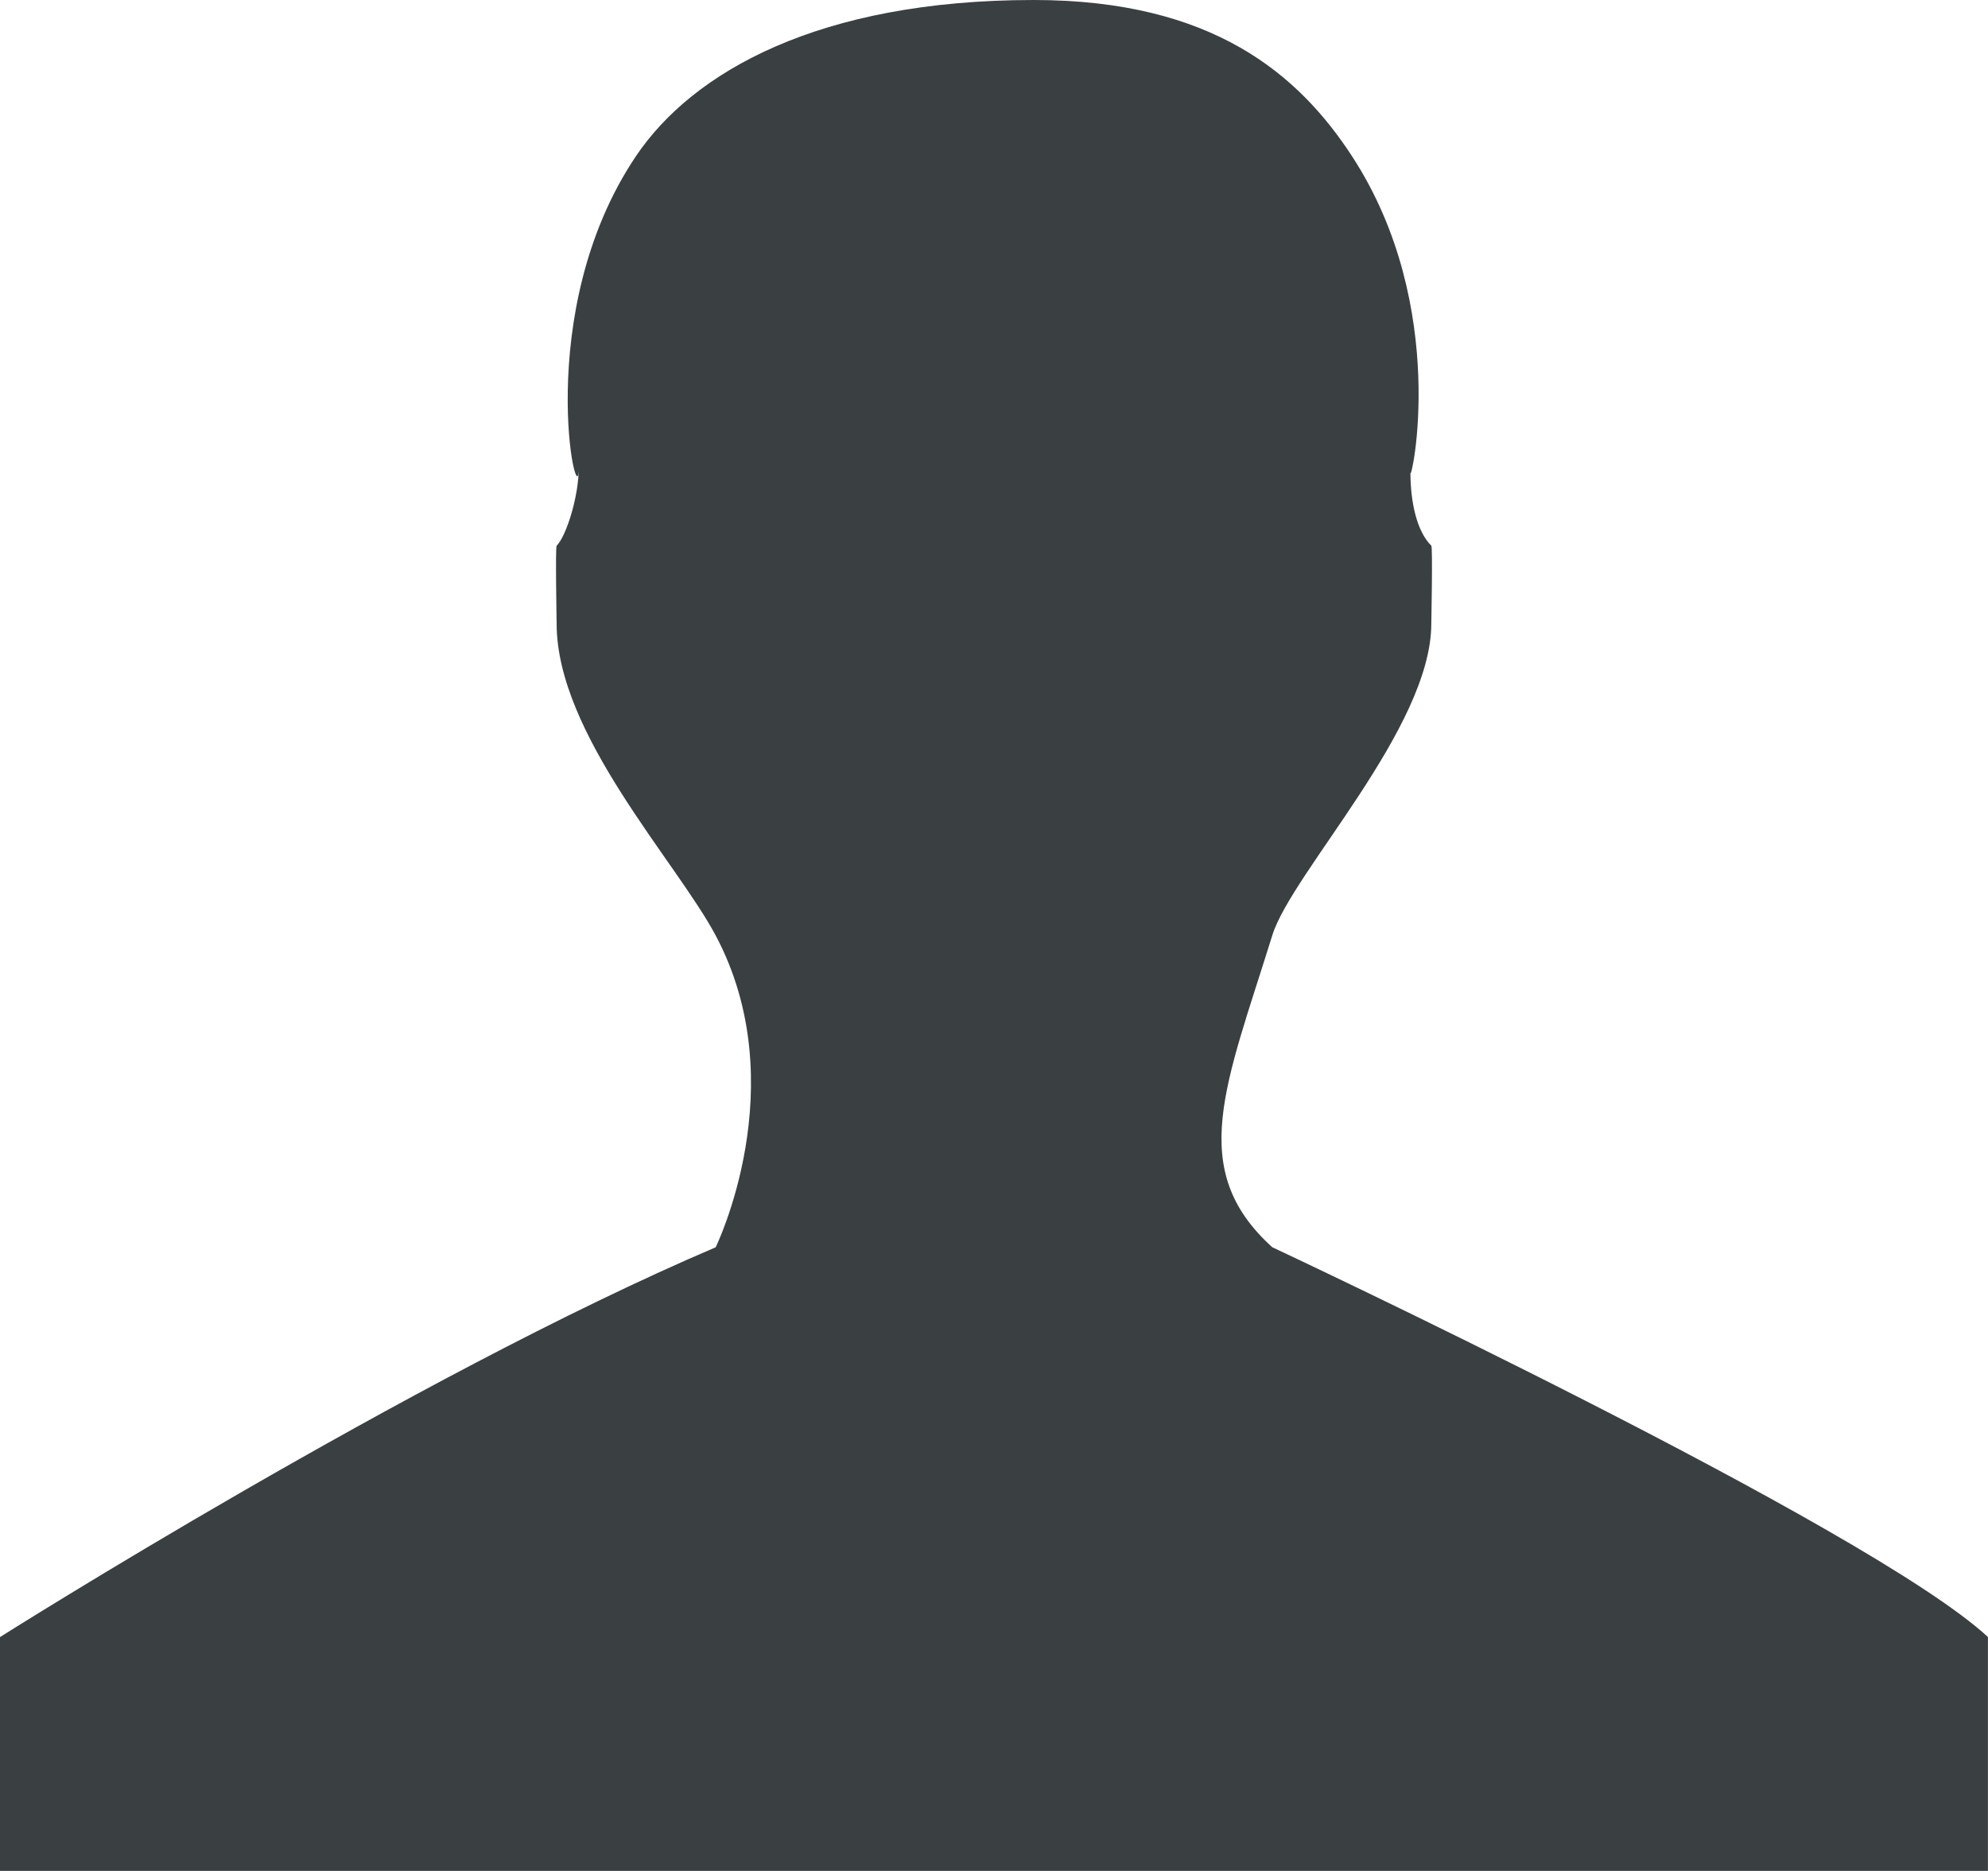 <?xml version="1.0" encoding="utf-8"?>
<!-- Generator: Adobe Illustrator 15.1.0, SVG Export Plug-In . SVG Version: 6.00 Build 0)  -->
<!DOCTYPE svg PUBLIC "-//W3C//DTD SVG 1.1//EN" "http://www.w3.org/Graphics/SVG/1.1/DTD/svg11.dtd">
<svg version="1.1" id="Layer_1" xmlns="http://www.w3.org/2000/svg" xmlns:xlink="http://www.w3.org/1999/xlink" x="0px" y="0px"
	 width="34px" height="32px" viewBox="0 0 34 32" enable-background="new 0 0 34 32" xml:space="preserve">
<path fill-rule="evenodd" clip-rule="evenodd" fill="#3A3F42" d="M0,32v-4c0,0,7.026-4.444,12.24-6.667c0,0,1.359-2.777,0-5.333
	c-0.675-1.269-2.72-3.445-2.72-5.333c0-0.034-0.024-1.31,0-1.333C9.686,9.167,9.899,8.49,9.898,8c0,0.914-0.827-2.65,0.981-5.333
	C11.849,1.229,14.006,0,17.68,0c3.065,0,4.532,1.278,5.44,2.667c1.694,2.592,1.002,5.644,1.002,5.416
	c0.001,0.509,0.11,1.007,0.357,1.25c0.026,0.025,0,1.308,0,1.333c0,1.787-2.386,4.257-2.72,5.333c-0.793,2.556-1.474,4,0,5.333
	c0,0,10.2,4.778,12.24,6.667v4H0"/>
</svg>
